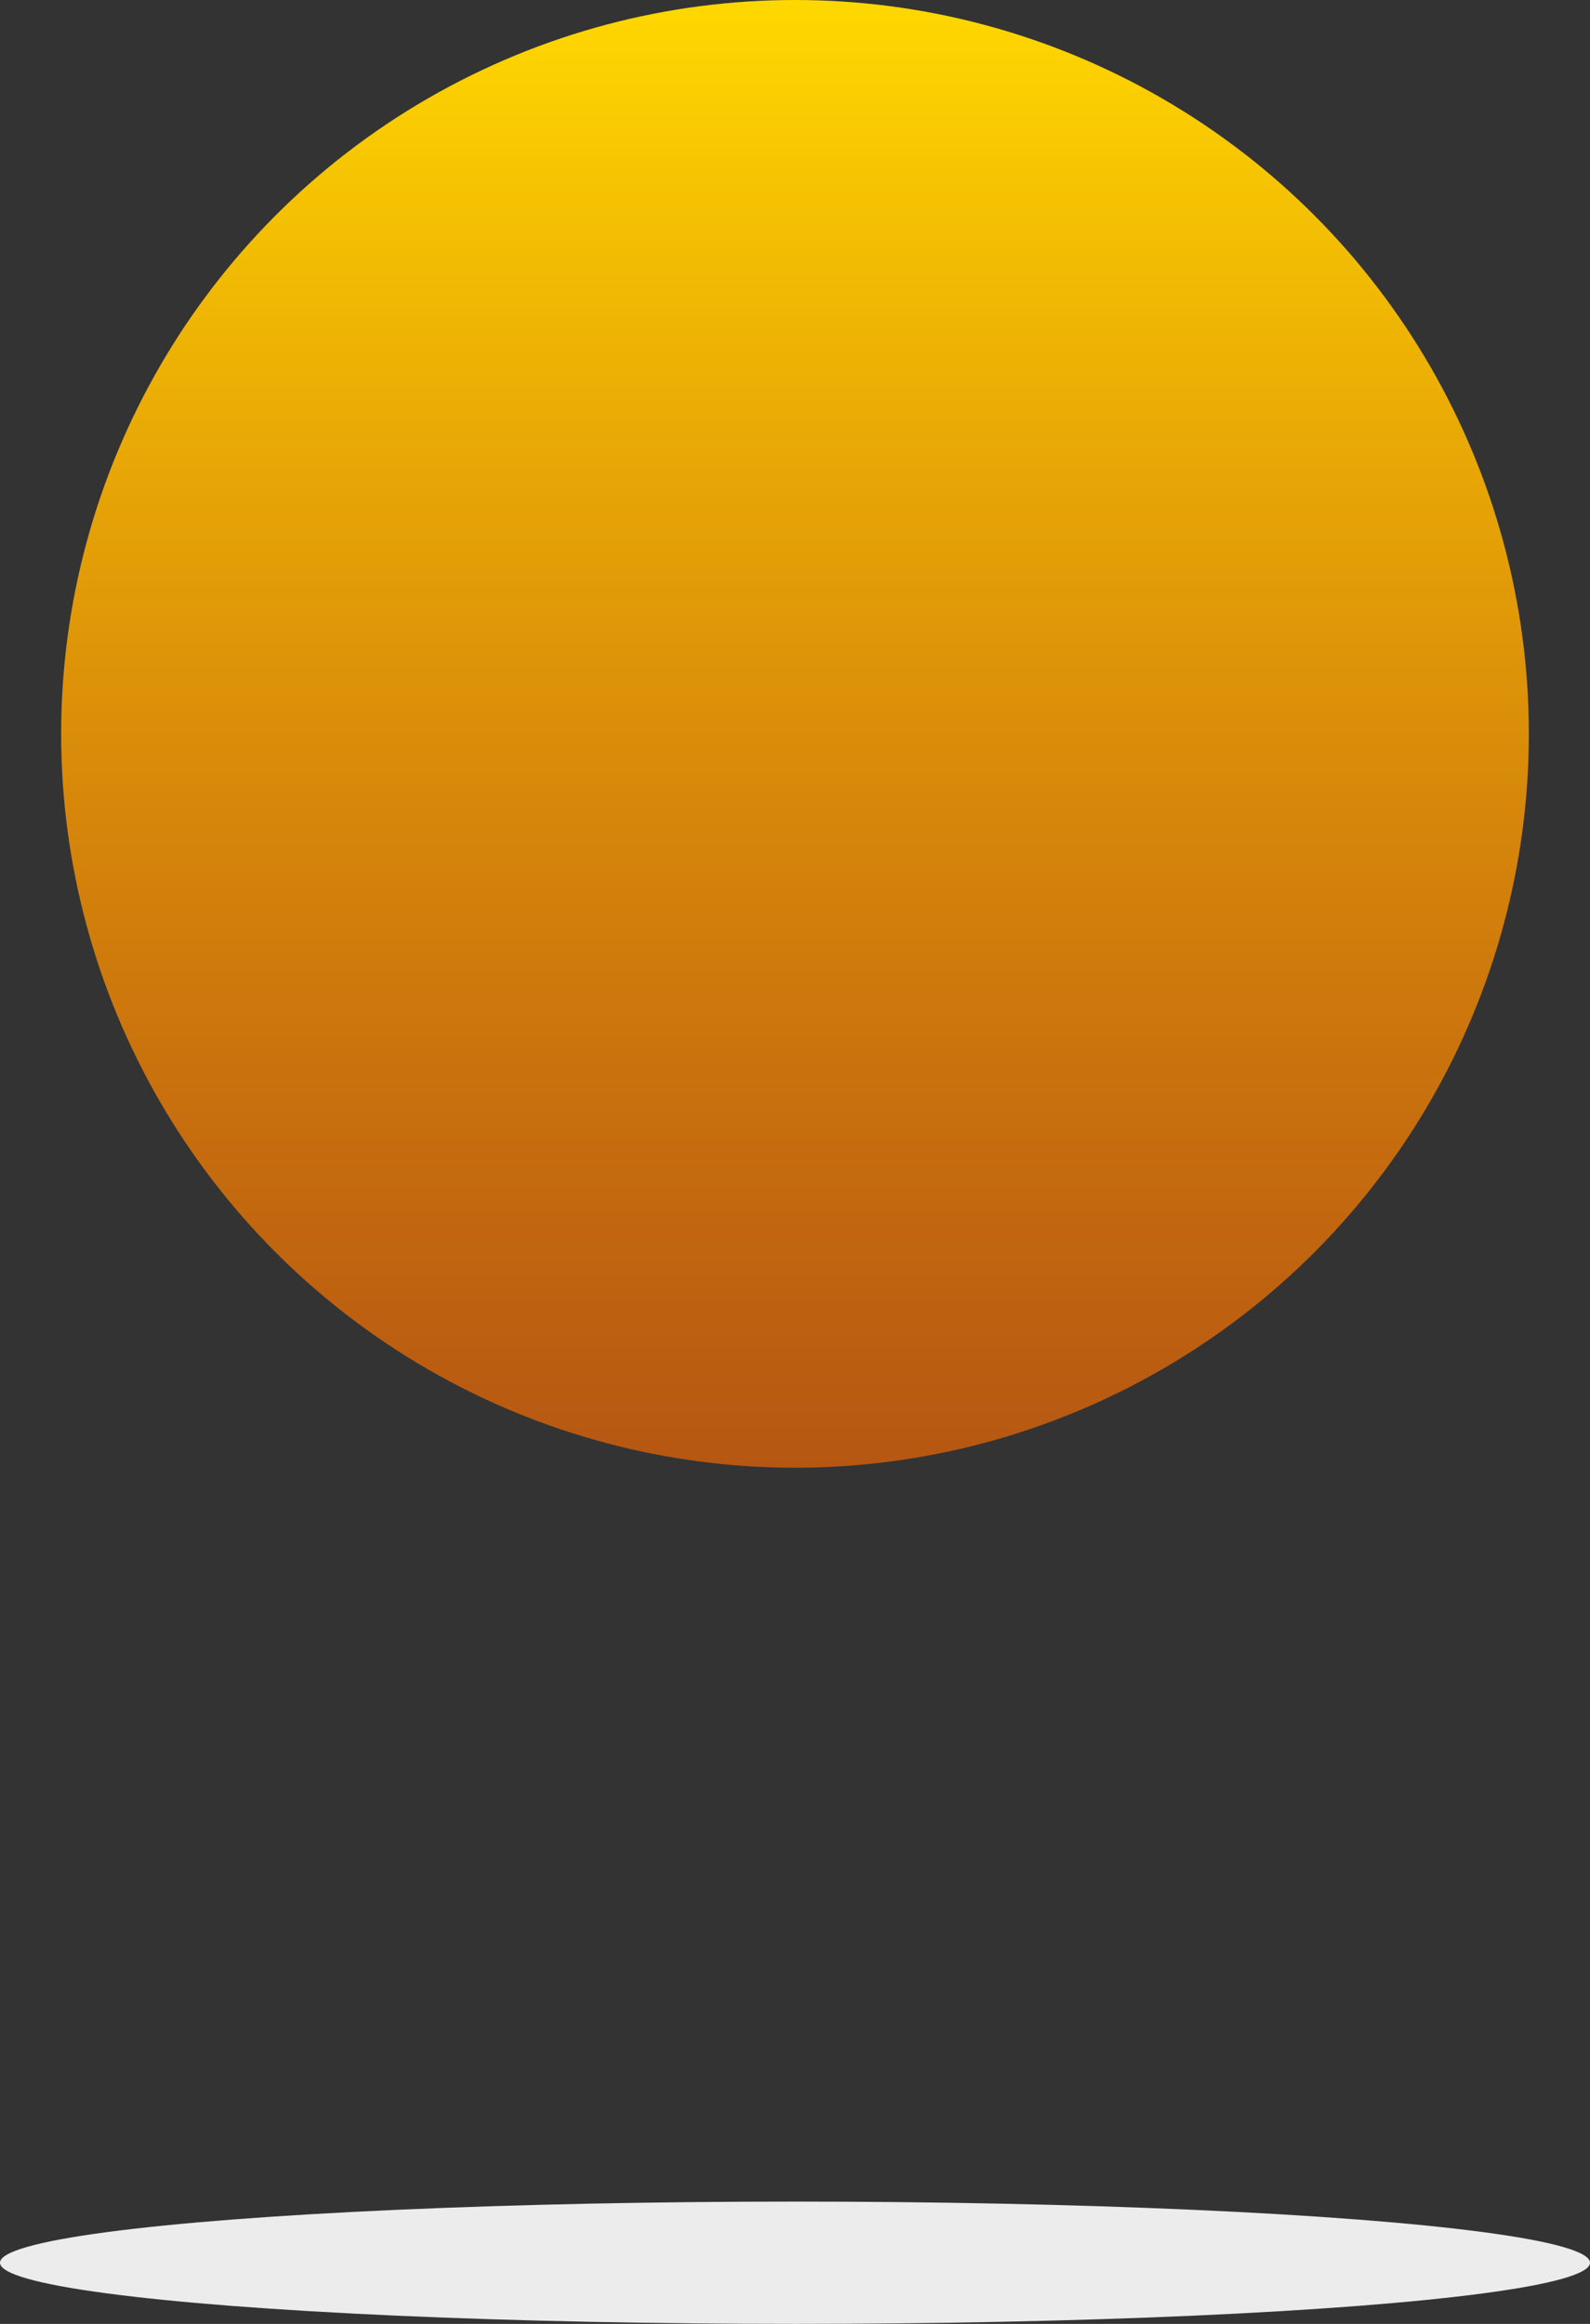 <svg width="26" height="38" viewBox="0 0 26 38" fill="none" xmlns="http://www.w3.org/2000/svg">
<rect x="0" y="0" width="26" height="38" fill="#333333" stroke="none"/>
<circle cx="13" cy="12" r="12" fill="url(#paint0_linear)"/>
<ellipse cx="13" cy="37" rx="13" ry="1" fill="#ECECEC"/>
<defs>
<linearGradient id="paint0_linear" x1="13" y1="0" x2="13" y2="24" gradientUnits="userSpaceOnUse">
<stop stop-color="#FFD800"/>
<stop offset="1" stop-color="#FF6B00" stop-opacity="0.64"/>
</linearGradient>
</defs>
</svg>